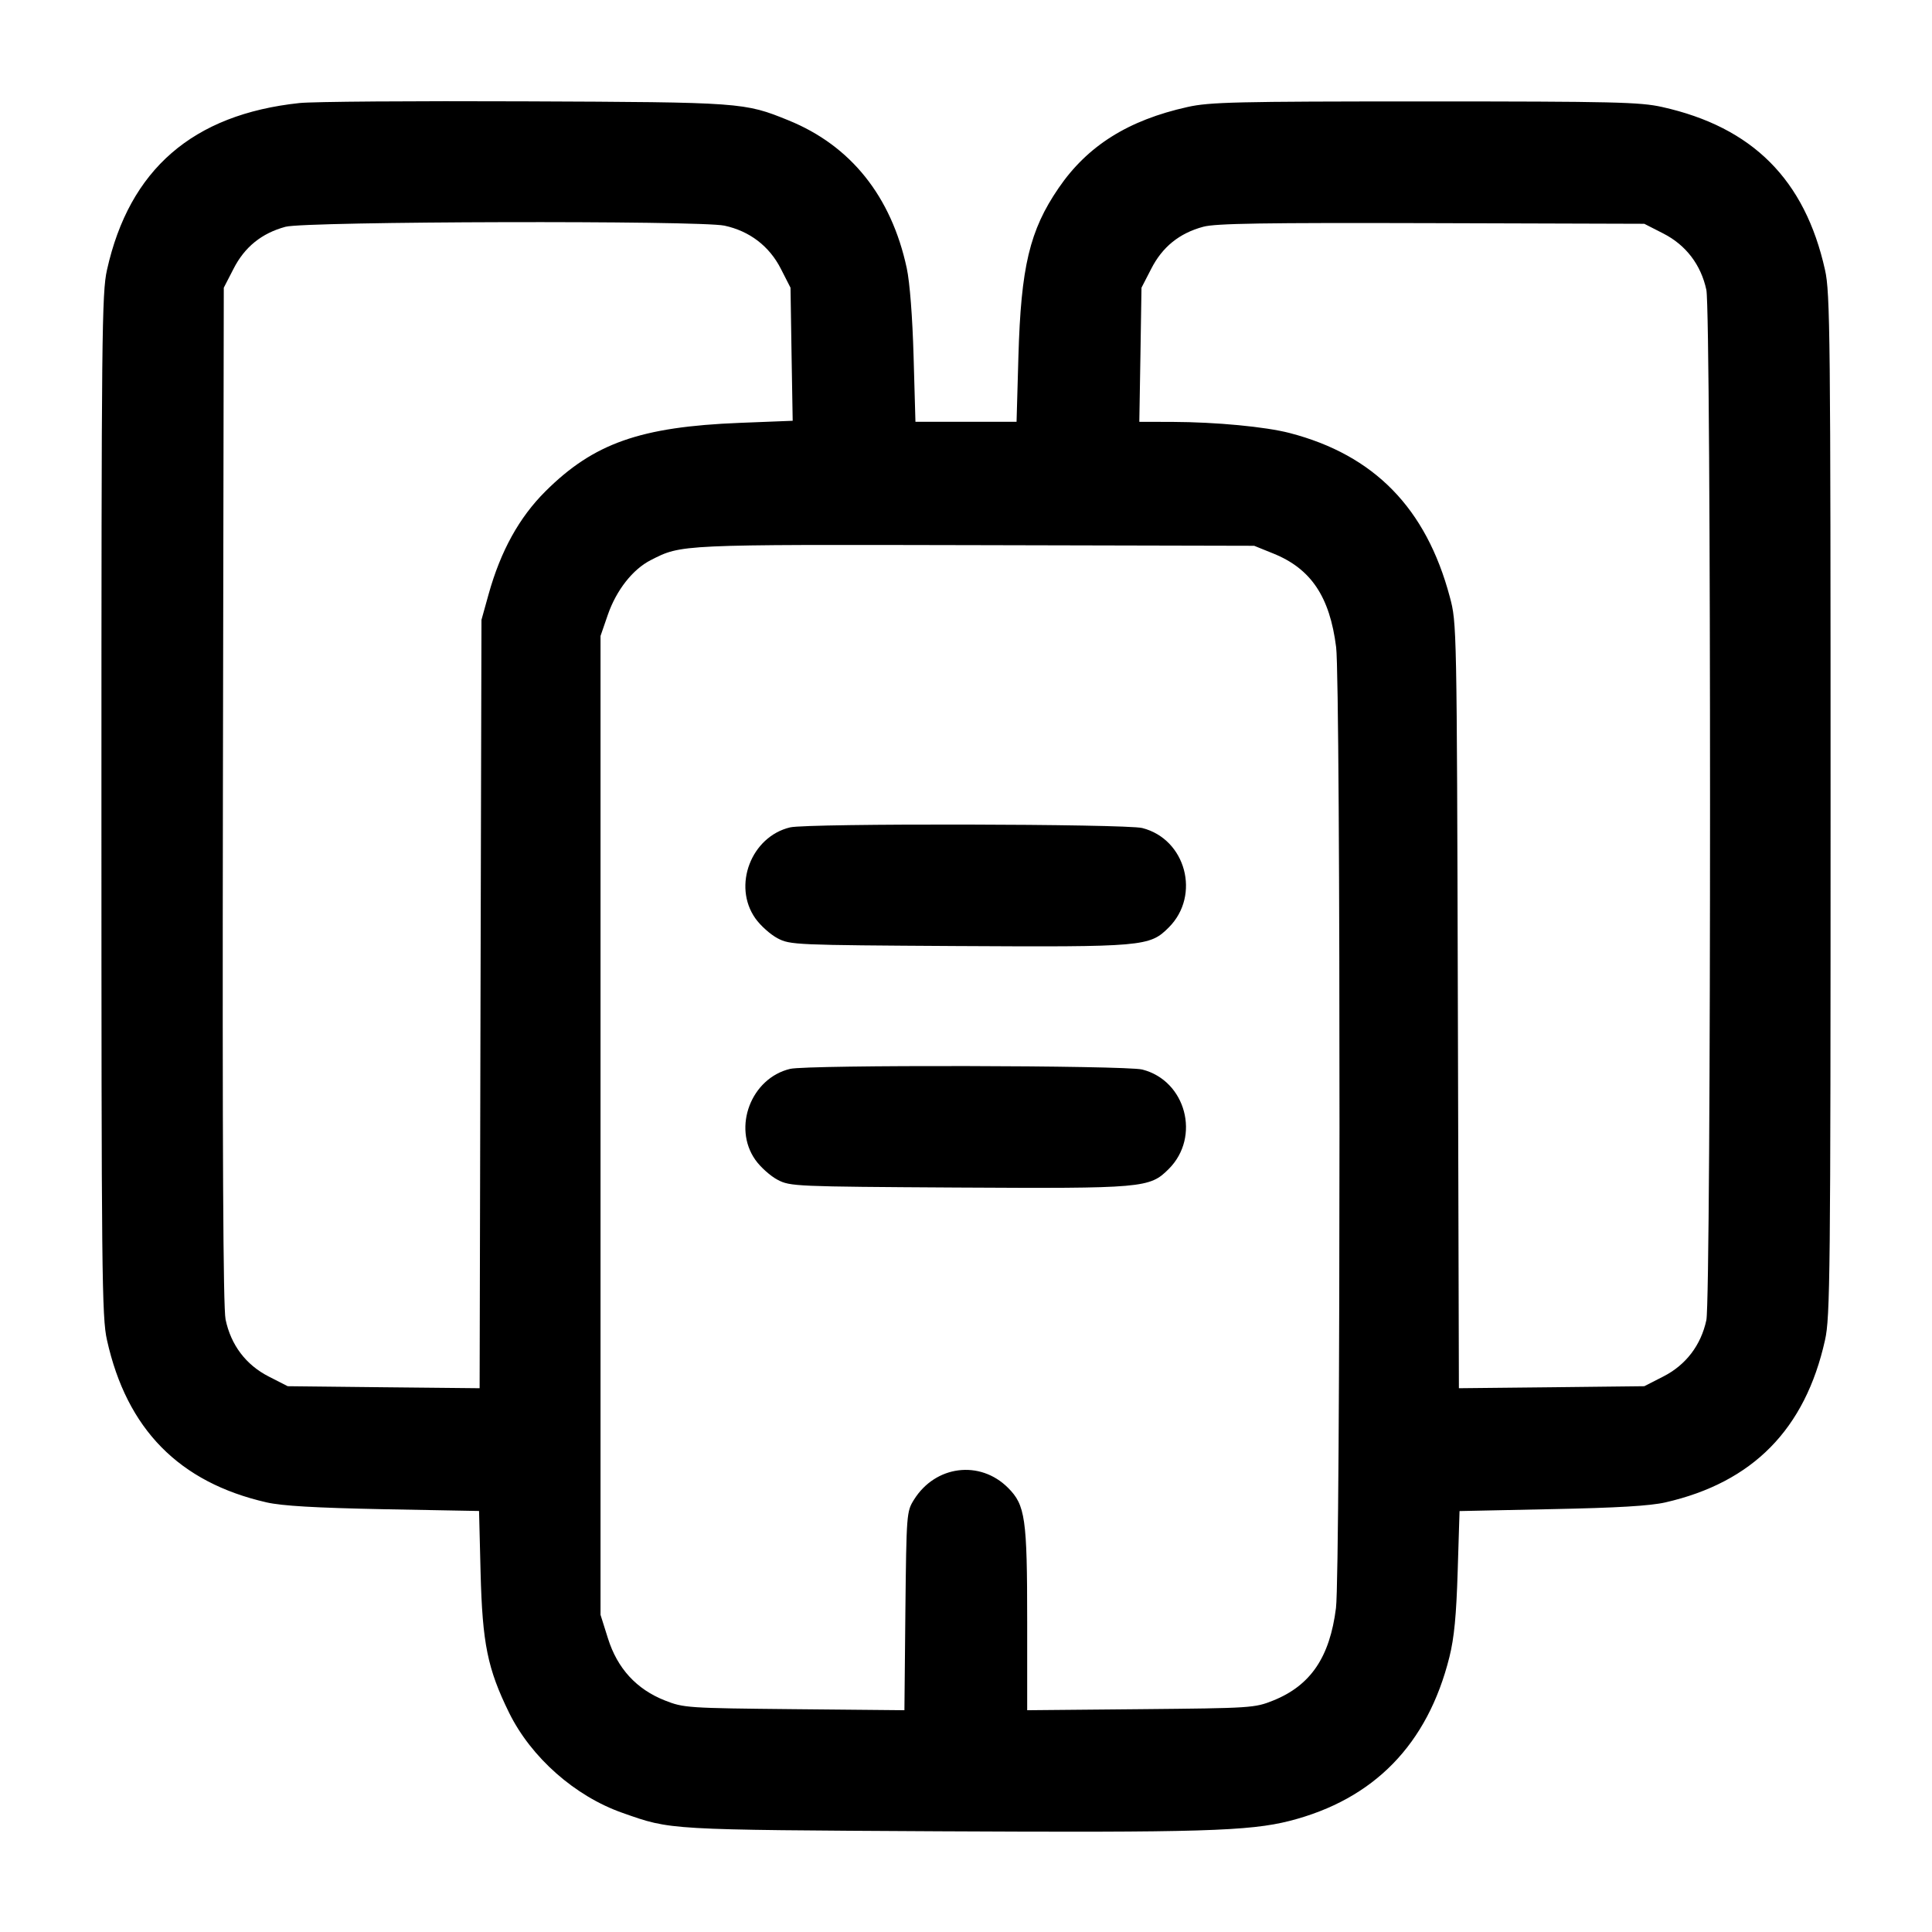 <svg width="24" height="24" viewBox="0 0 24 24" fill="none" xmlns="http://www.w3.org/2000/svg"><path d="M3.720 1.280 C 2.395 1.421,1.607 2.104,1.329 3.353 C 1.265 3.636,1.260 4.160,1.260 10.000 C 1.260 15.840,1.265 16.364,1.329 16.647 C 1.575 17.754,2.225 18.415,3.311 18.663 C 3.504 18.707,3.914 18.731,4.765 18.748 L 5.951 18.770 5.970 19.535 C 5.993 20.419,6.056 20.729,6.324 21.276 C 6.598 21.832,7.143 22.314,7.735 22.521 C 8.340 22.734,8.272 22.730,11.678 22.749 C 14.901 22.766,15.520 22.747,16.020 22.620 C 17.069 22.352,17.734 21.669,18.005 20.585 C 18.065 20.344,18.091 20.068,18.108 19.515 L 18.131 18.771 19.275 18.747 C 20.087 18.731,20.498 18.707,20.689 18.663 C 21.774 18.415,22.425 17.754,22.671 16.647 C 22.735 16.364,22.740 15.840,22.740 10.000 C 22.740 4.160,22.735 3.636,22.671 3.353 C 22.421 2.230,21.770 1.579,20.647 1.329 C 20.374 1.268,20.047 1.260,17.700 1.260 C 15.353 1.260,15.026 1.268,14.753 1.329 C 14.015 1.493,13.510 1.810,13.151 2.335 C 12.790 2.862,12.683 3.313,12.651 4.430 L 12.628 5.240 12.000 5.240 L 11.372 5.240 11.349 4.430 C 11.335 3.935,11.302 3.508,11.264 3.331 C 11.072 2.438,10.568 1.809,9.795 1.495 C 9.246 1.272,9.221 1.270,6.520 1.259 C 5.145 1.253,3.885 1.262,3.720 1.280 M8.999 2.803 C 9.311 2.870,9.556 3.057,9.699 3.337 L 9.820 3.574 9.833 4.401 L 9.847 5.227 9.188 5.253 C 7.955 5.302,7.375 5.506,6.775 6.104 C 6.449 6.429,6.220 6.844,6.070 7.380 L 5.981 7.700 5.969 12.473 L 5.958 17.245 4.766 17.233 L 3.574 17.220 3.337 17.099 C 3.055 16.955,2.868 16.708,2.802 16.390 C 2.772 16.243,2.762 14.295,2.769 9.877 L 2.780 3.574 2.901 3.339 C 3.039 3.068,3.251 2.897,3.547 2.817 C 3.801 2.749,8.687 2.737,8.999 2.803 M20.663 2.901 C 20.943 3.044,21.130 3.289,21.197 3.601 C 21.258 3.886,21.258 16.114,21.197 16.399 C 21.130 16.711,20.943 16.956,20.663 17.099 L 20.426 17.220 19.274 17.233 L 18.123 17.245 18.110 12.493 C 18.097 7.766,18.097 7.738,18.010 7.415 C 17.716 6.312,17.071 5.652,16.020 5.379 C 15.720 5.301,15.106 5.243,14.567 5.241 L 14.153 5.240 14.167 4.407 L 14.180 3.574 14.301 3.339 C 14.439 3.068,14.650 2.897,14.947 2.817 C 15.099 2.775,15.703 2.766,17.783 2.772 L 20.426 2.780 20.663 2.901 M15.815 6.875 C 16.286 7.064,16.519 7.412,16.598 8.040 C 16.655 8.495,16.653 19.516,16.596 19.975 C 16.519 20.587,16.281 20.938,15.815 21.125 C 15.586 21.217,15.543 21.219,14.170 21.232 L 12.760 21.245 12.760 20.144 C 12.760 18.859,12.737 18.697,12.522 18.482 C 12.173 18.133,11.619 18.203,11.353 18.631 C 11.262 18.777,11.260 18.804,11.247 20.012 L 11.235 21.245 9.867 21.232 C 8.539 21.219,8.493 21.216,8.260 21.124 C 7.907 20.985,7.669 20.726,7.552 20.352 L 7.460 20.060 7.460 13.980 L 7.460 7.900 7.551 7.636 C 7.657 7.331,7.860 7.072,8.084 6.958 C 8.468 6.762,8.429 6.764,12.120 6.772 L 15.580 6.780 15.815 6.875 M9.815 10.278 C 9.331 10.393,9.098 11.004,9.383 11.408 C 9.447 11.499,9.572 11.610,9.660 11.656 C 9.815 11.738,9.880 11.740,11.875 11.752 C 14.208 11.765,14.281 11.759,14.519 11.521 C 14.918 11.122,14.731 10.423,14.189 10.286 C 13.980 10.234,10.031 10.226,9.815 10.278 M9.815 13.278 C 9.331 13.393,9.098 14.004,9.383 14.408 C 9.447 14.499,9.572 14.610,9.660 14.656 C 9.815 14.738,9.880 14.740,11.875 14.752 C 14.208 14.765,14.281 14.759,14.519 14.521 C 14.918 14.122,14.731 13.423,14.189 13.286 C 13.980 13.234,10.031 13.226,9.815 13.278 " stroke="none" fill-rule="evenodd" fill="black"></path></svg>